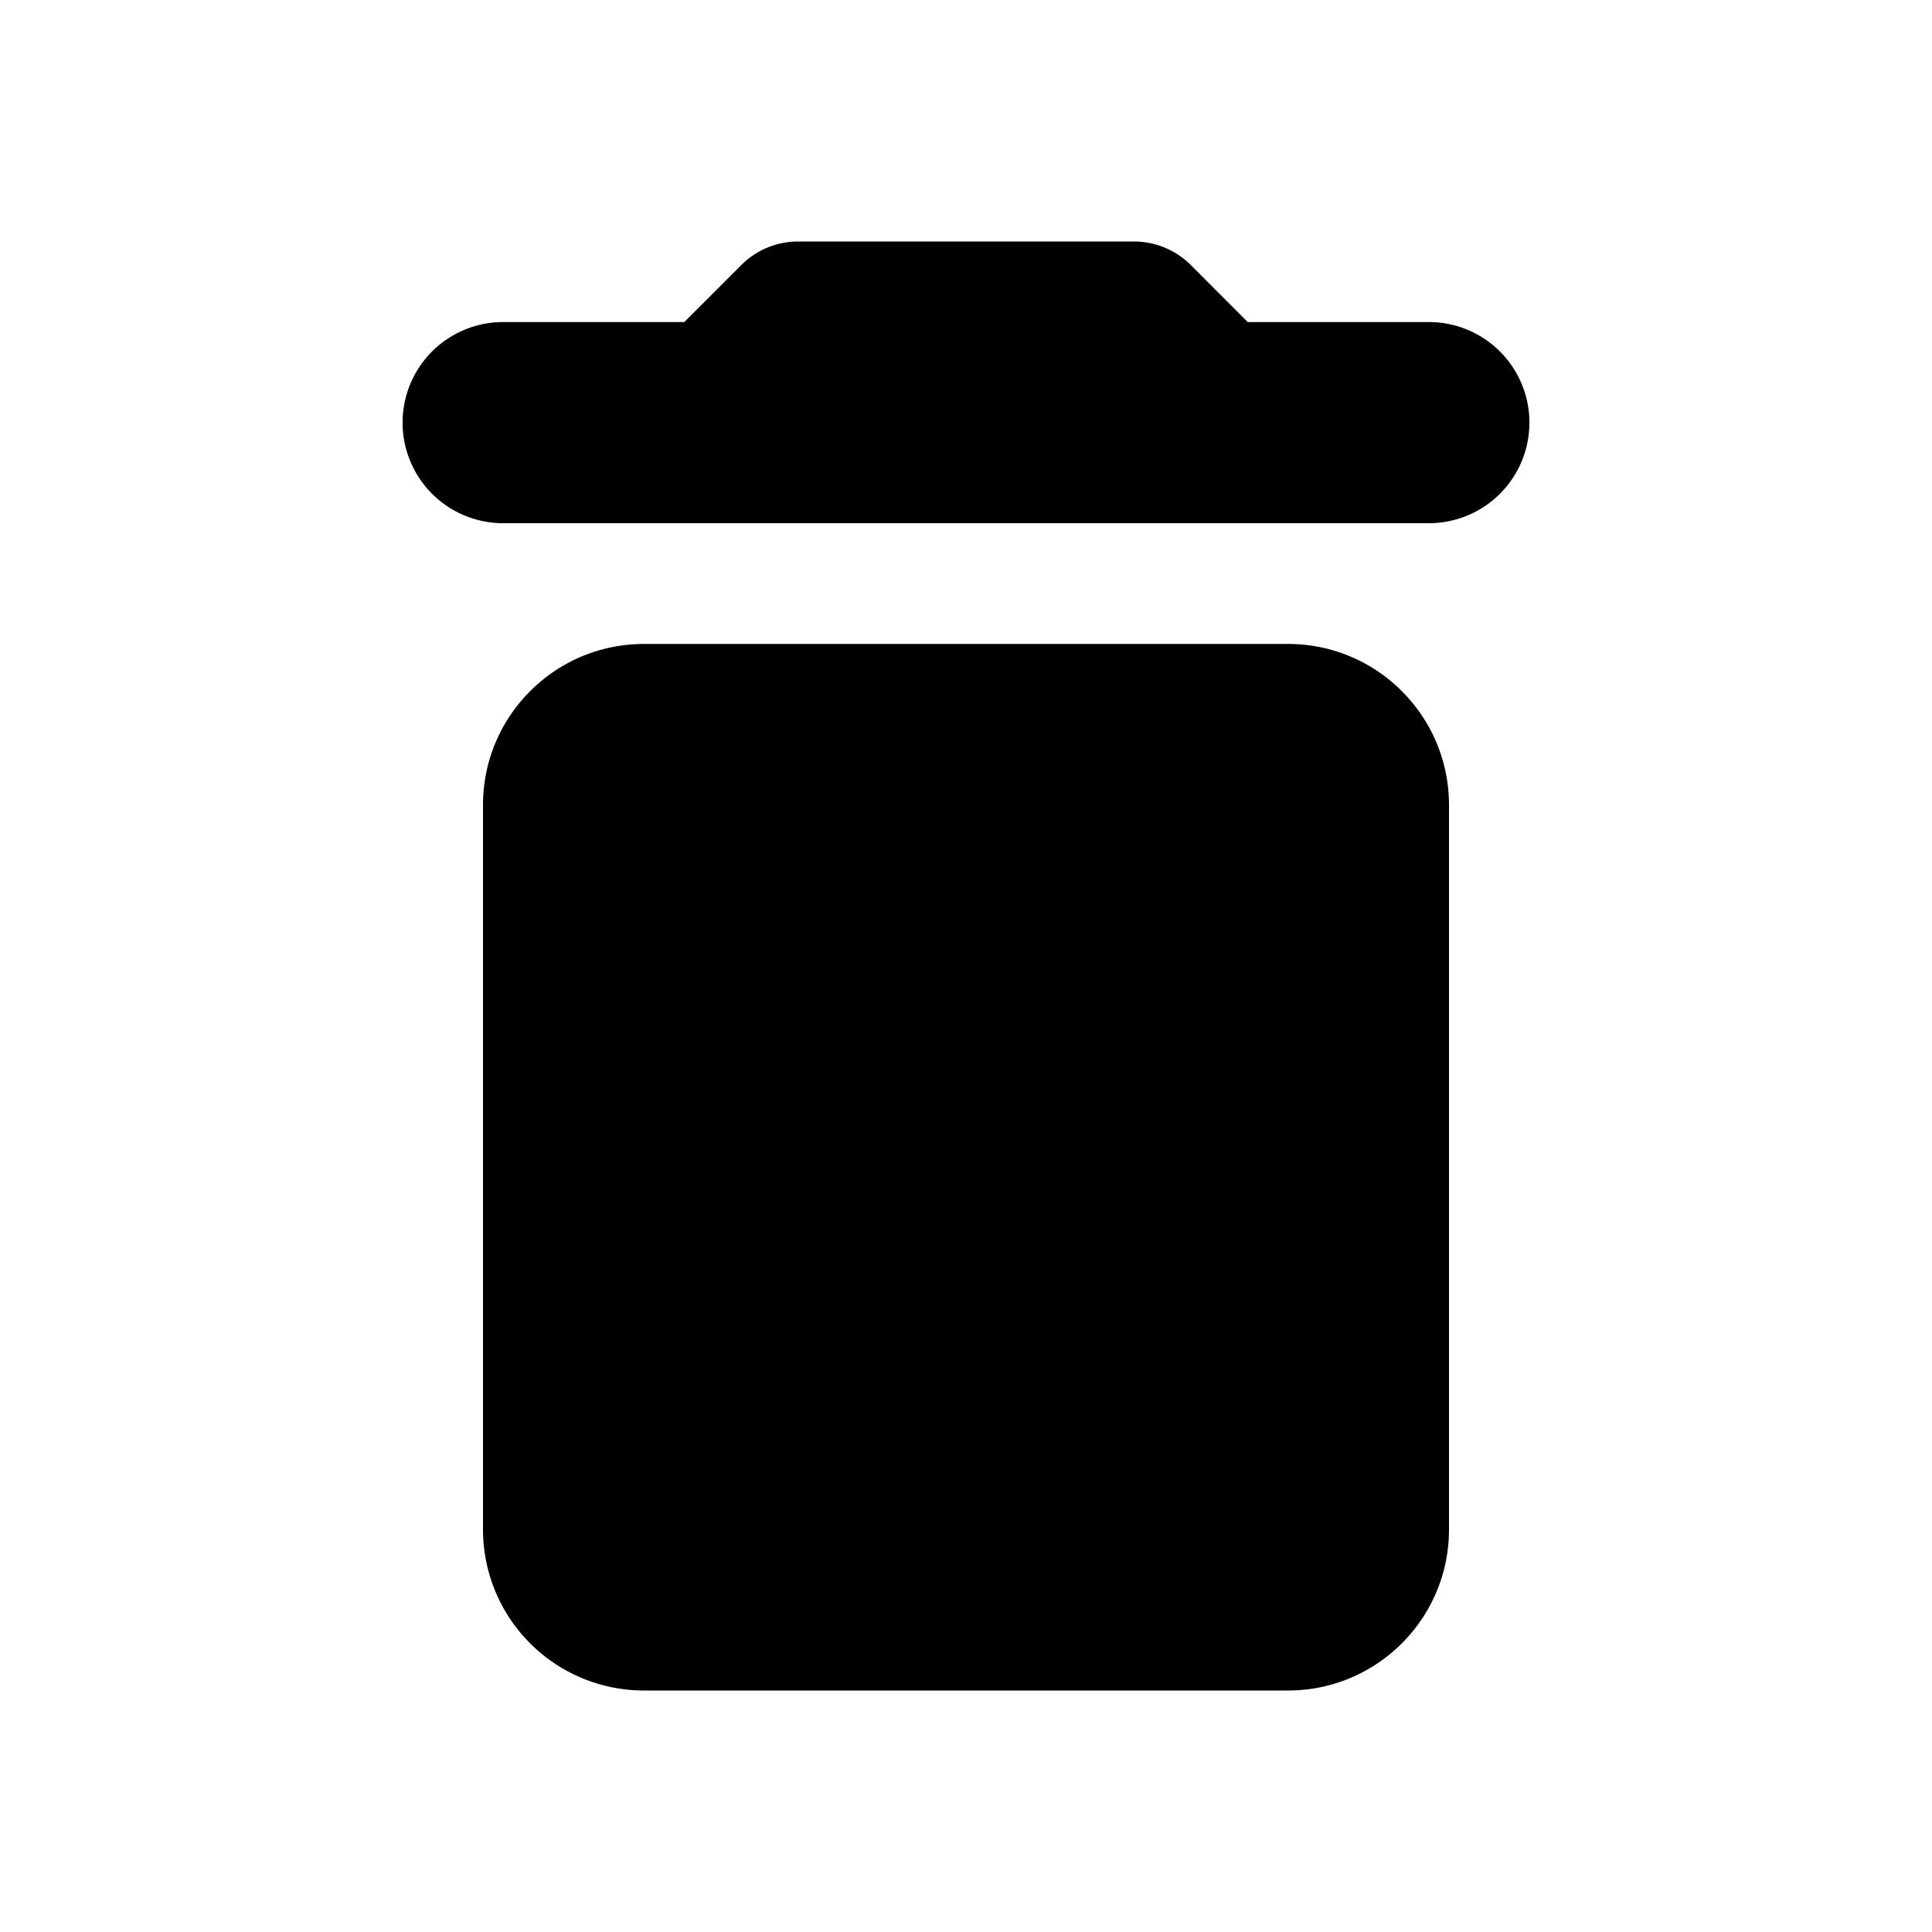 <svg width="16" height="16" fill="none" xmlns="http://www.w3.org/2000/svg"><path d="M5.667 2.667h-1.5a.833.833 0 1 0 0 1.666h7.666a.833.833 0 1 0 0-1.666h-1.5l-.471-.472A.667.667 0 0 0 9.39 2H6.609a.667.667 0 0 0-.47.195l-.472.472Zm-.334 2.666h5.334c.736 0 1.333.597 1.333 1.334v6c0 .736-.597 1.333-1.333 1.333H5.333A1.333 1.333 0 0 1 4 12.667v-6c0-.737.597-1.334 1.333-1.334Z" fill="currentColor"/></svg>